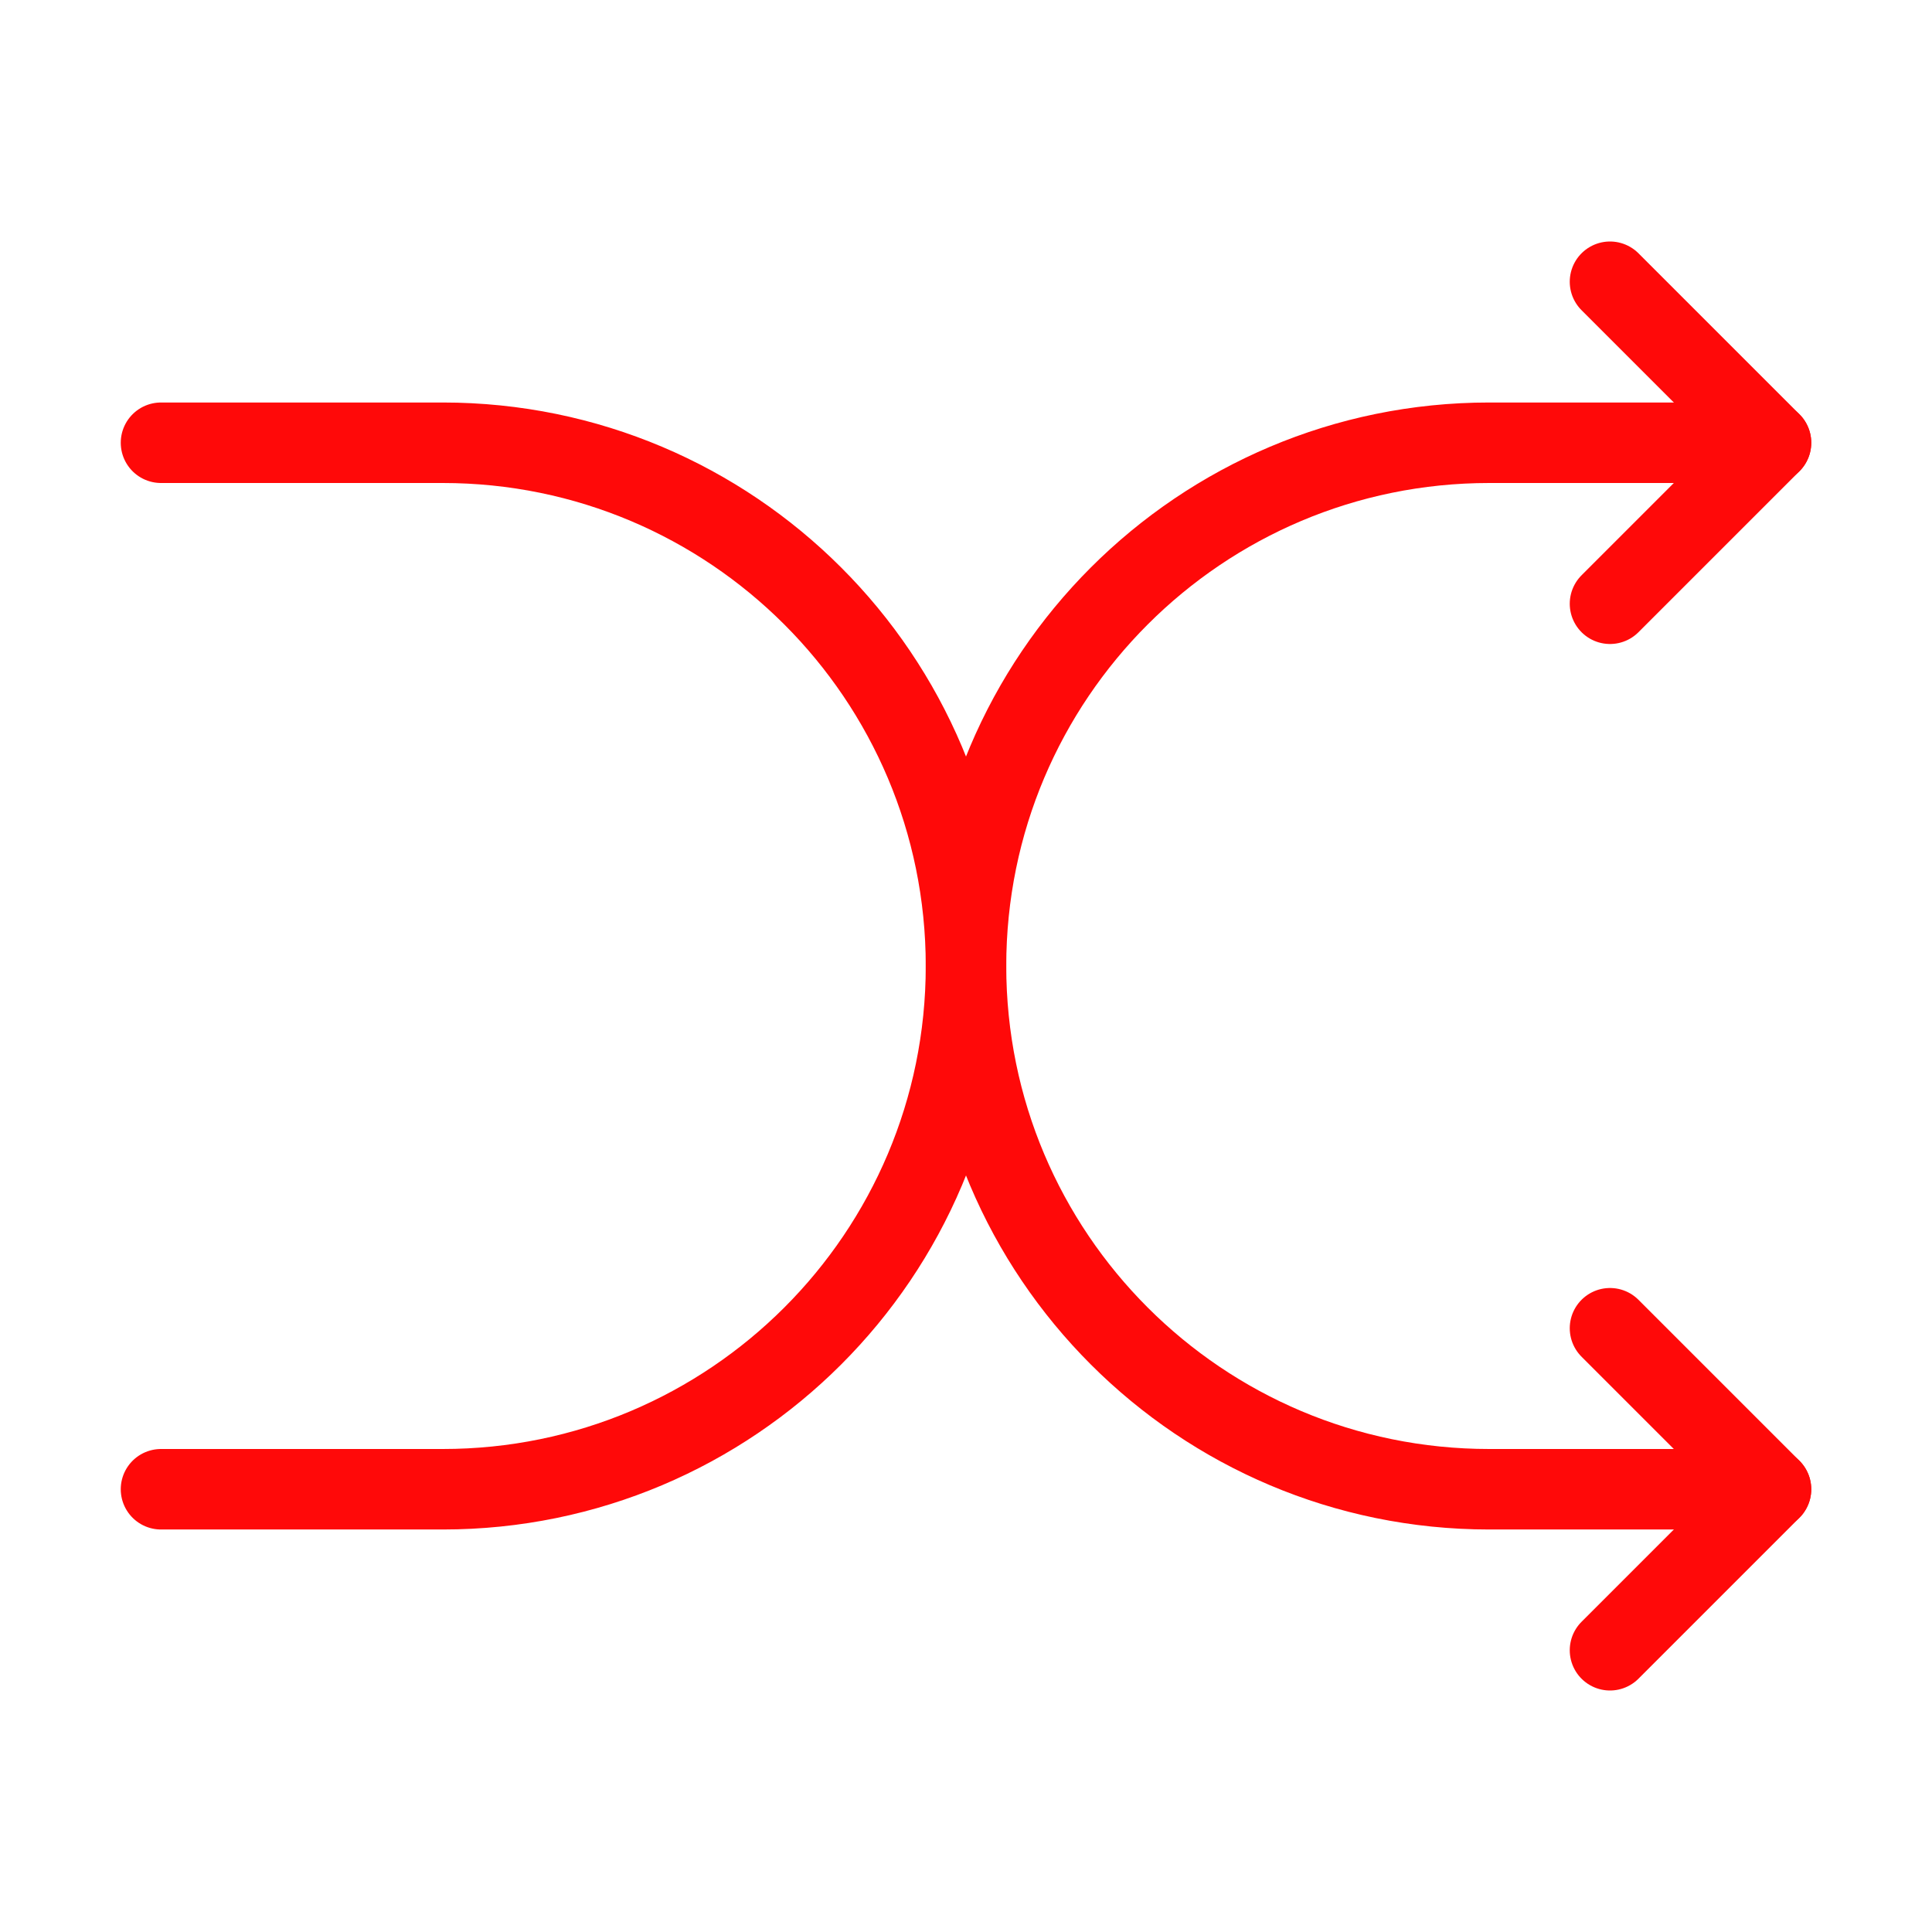 <?xml version="1.0" encoding="UTF-8"?><svg width="24" height="24" viewBox="0 0 48 48" fill="none" xmlns="http://www.w3.org/2000/svg"><path d="M40 33L44 37L40 41" stroke="#FF0909" stroke-width="2" stroke-linecap="round" stroke-linejoin="round"/><path d="M40 7L44 11L40 15" stroke="#FF0909" stroke-width="2" stroke-linecap="round" stroke-linejoin="round"/><path d="M44 11H37C29.82 11 24 16.82 24 24C24 31.18 29.82 37 37 37H44" stroke="#FF0909" stroke-width="2" stroke-linecap="round"/><path d="M4 37H11C18.18 37 24 31.18 24 24C24 16.82 18.18 11 11 11H4" stroke="#FF0909" stroke-width="2" stroke-linecap="round"/></svg>